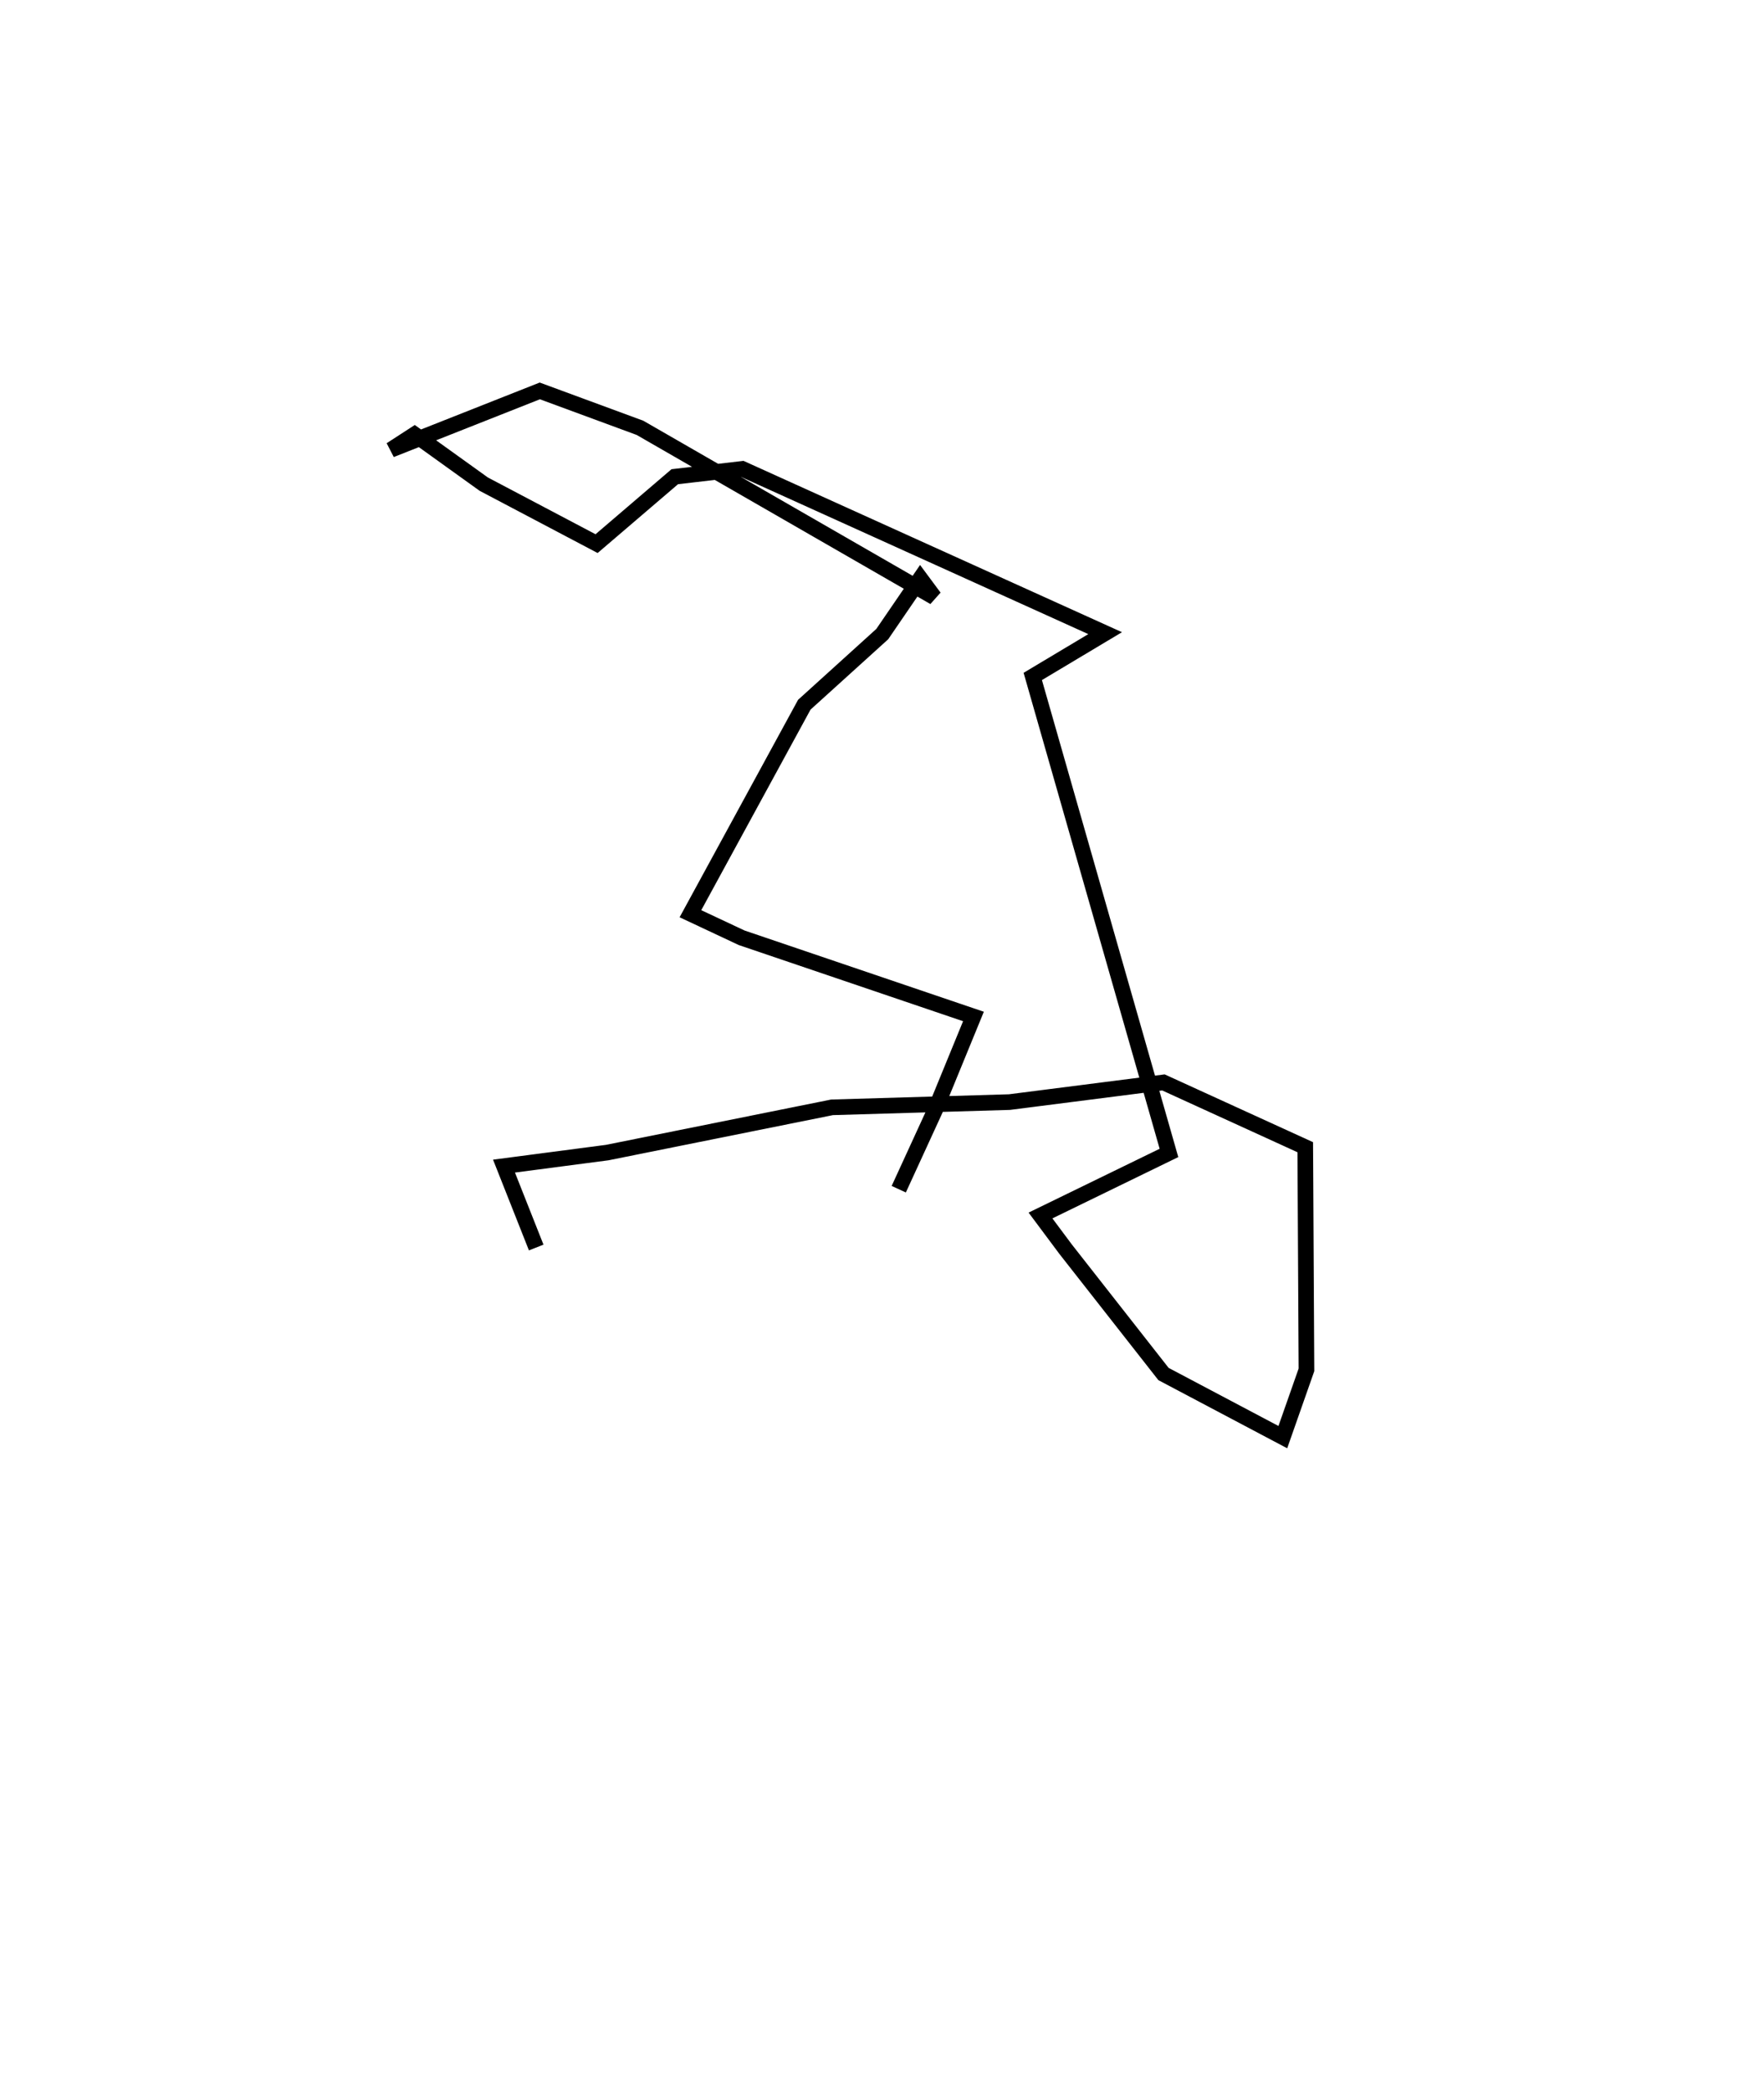 <?xml version="1.0" encoding="utf-8" ?>
<svg baseProfile="full" height="133.719" version="1.1" width="112.826" xmlns="http://www.w3.org/2000/svg" xmlns:ev="http://www.w3.org/2001/xml-events" xmlns:xlink="http://www.w3.org/1999/xlink"><defs /><rect fill="white" height="133.719" width="112.826" x="0" y="0" /><path d="M87.826,108.719 m0.0,0.0 m-53.53,-28.939 l-2.06,-5.206 6.6,-0.865 l14.381,-2.894 11.35,-0.335 l9.847,-1.258 9.07,4.143 l0.077,14.238 -1.511,4.303 l-7.632,-4.036 -6.261,-7.983 l-1.607,-2.155 8.217,-4.001 l-8.711,-30.472 4.629,-2.768 l-23.21,-10.506 -4.317,0.501 l-5.001,4.28 -7.217,-3.805 l-4.424,-3.178 -1.514,0.981 l9.524,-3.765 6.406,2.361 l18.825,10.836 -0.893,-1.204 l-2.435,3.559 -4.986,4.516 l-7.283,13.366 3.277,1.539 l14.825,5.033 -2.444,5.962 l-2.334,5.084 " fill="none" stroke="black" stroke-width="1" /></svg>